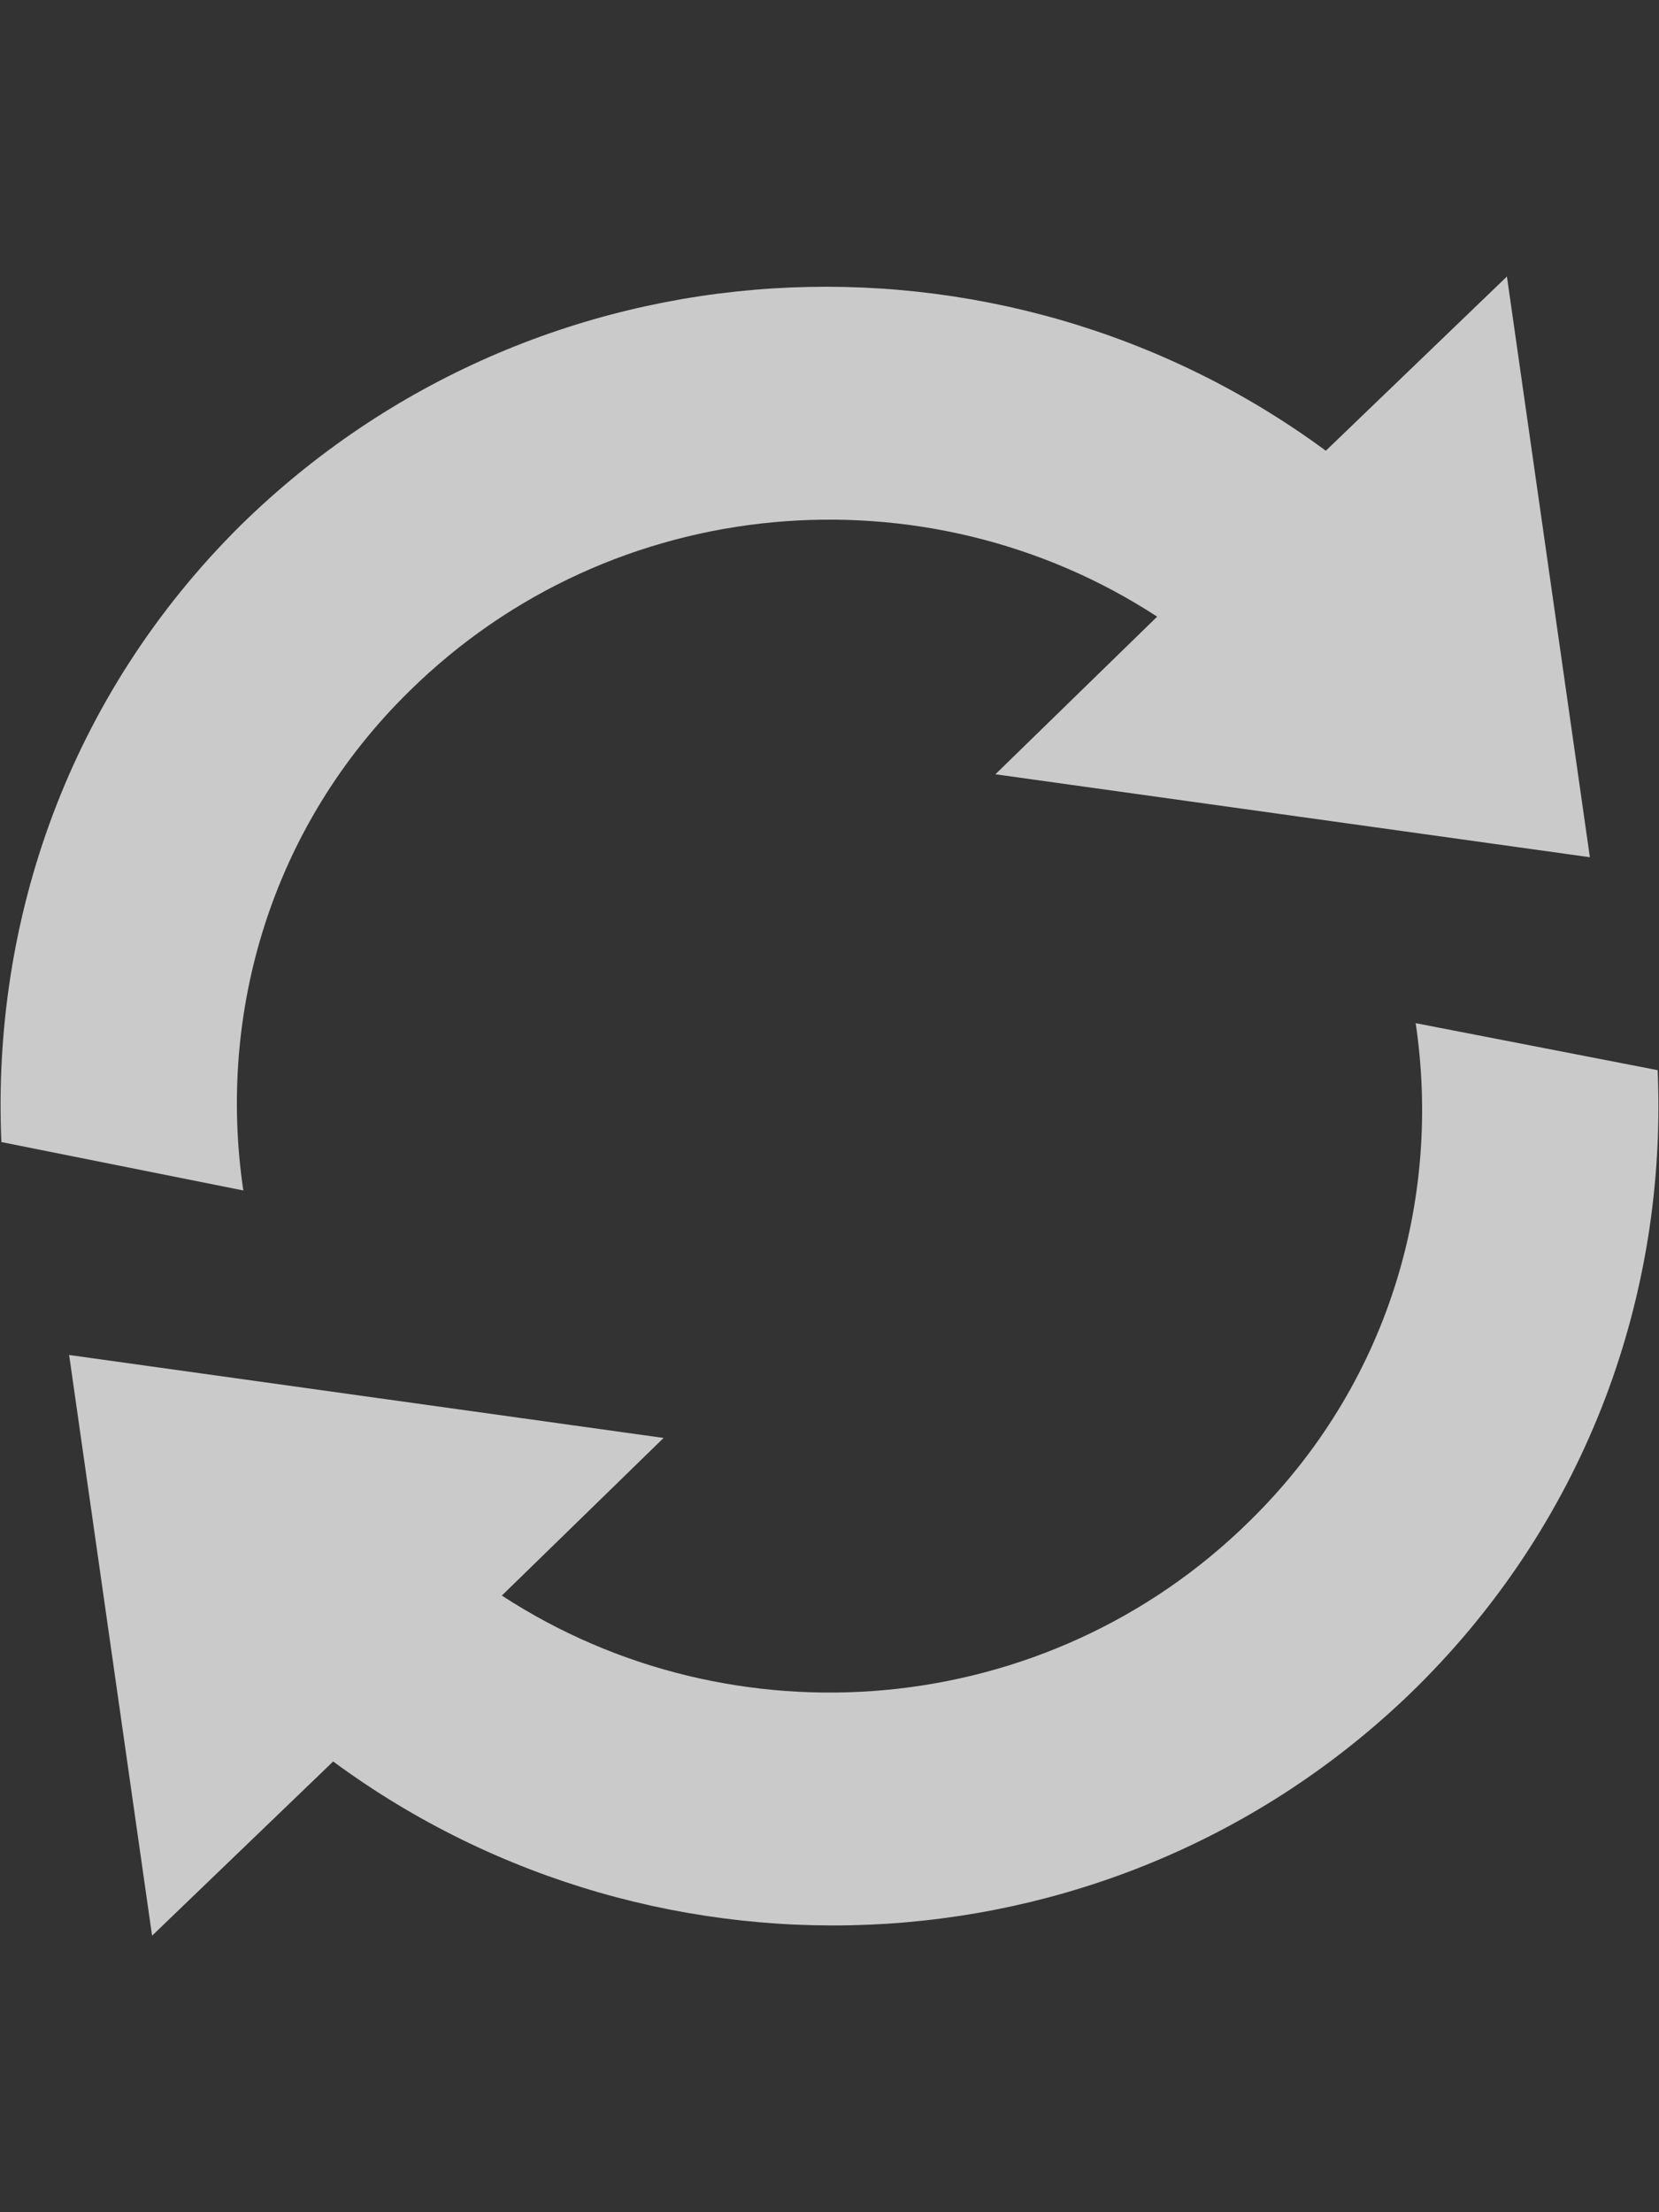 <?xml version="1.0" encoding="UTF-8" standalone="no"?>
<svg
   xmlns:dc="http://purl.org/dc/elements/1.1/"
   xmlns:cc="http://creativecommons.org/ns#"
   xmlns:rdf="http://www.w3.org/1999/02/22-rdf-syntax-ns#"
   xmlns:svg="http://www.w3.org/2000/svg"
   xmlns="http://www.w3.org/2000/svg"
   xmlns:sodipodi="http://sodipodi.sourceforge.net/DTD/sodipodi-0.dtd"
   xmlns:inkscape="http://www.inkscape.org/namespaces/inkscape"
   width="12px"
   height="16px"
   viewBox="0 0 12 16"
   version="1.1"
   id="svg5897"
   sodipodi:docname="sync.svg"
   inkscape:version="0.92.2 (5c3e80d, 2017-08-06)">
  <rect x="0" y="0" width="12" height="16" fill="#333333" stroke="none"/>
  <sodipodi:namedview
     pagecolor="#ffffff"
     bordercolor="#666666"
     borderopacity="1"
     objecttolerance="10"
     gridtolerance="10"
     guidetolerance="10"
     inkscape:pageopacity="0"
     inkscape:pageshadow="2"
     inkscape:window-width="716"
     inkscape:window-height="480"
     id="namedview5899"
     showgrid="false"
     inkscape:zoom="14.75"
     inkscape:cx="6"
     inkscape:cy="8"
     inkscape:window-x="0"
     inkscape:window-y="0"
     inkscape:window-maximized="0"
     inkscape:current-layer="svg5897" />
  <!-- Generator: Sketch 40.3 (33839) - http://www.bohemiancoding.com/sketch -->
  <title
     id="title5888">sync</title>
  <desc
     id="desc5890">Created with Sketch.</desc>
  <defs
     id="defs5892" />
  <g
     id="Octicons"
     stroke="none"
     stroke-width="1"
     fill="none"
     fill-rule="evenodd"
     style="fill:#ffffff;fill-opacity:1">
    <g
       id="sync"
       fill="#000000"
       style="fill:#ffffff;fill-opacity:1">
      <path
         d="M10.24,7.4 C10.43,8.68 10.04,10.02 9.04,11 C7.57,12.45 5.3,12.63 3.63,11.54 L4.8,10.4 L0.5,9.8 L1.1,14 L2.41,12.74 C4.77,14.48 8.11,14.31 10.25,12.2 C11.49,10.97 12.06,9.35 11.99,7.74 L10.24,7.4 L10.24,7.4 Z M2.96,5 C4.43,3.55 6.7,3.37 8.37,4.46 L7.2,5.6 L11.5,6.2 L10.9,2 L9.59,3.26 C7.23,1.52 3.89,1.69 1.74,3.8 C0.5,5.03 -0.06,6.65 0.01,8.26 L1.76,8.61 C1.57,7.33 1.96,5.98 2.96,5 L2.96,5 Z"
         id="Shape"
         style="fill:#ffffff;fill-opacity:0.74" />
    </g>
  </g>
</svg>
